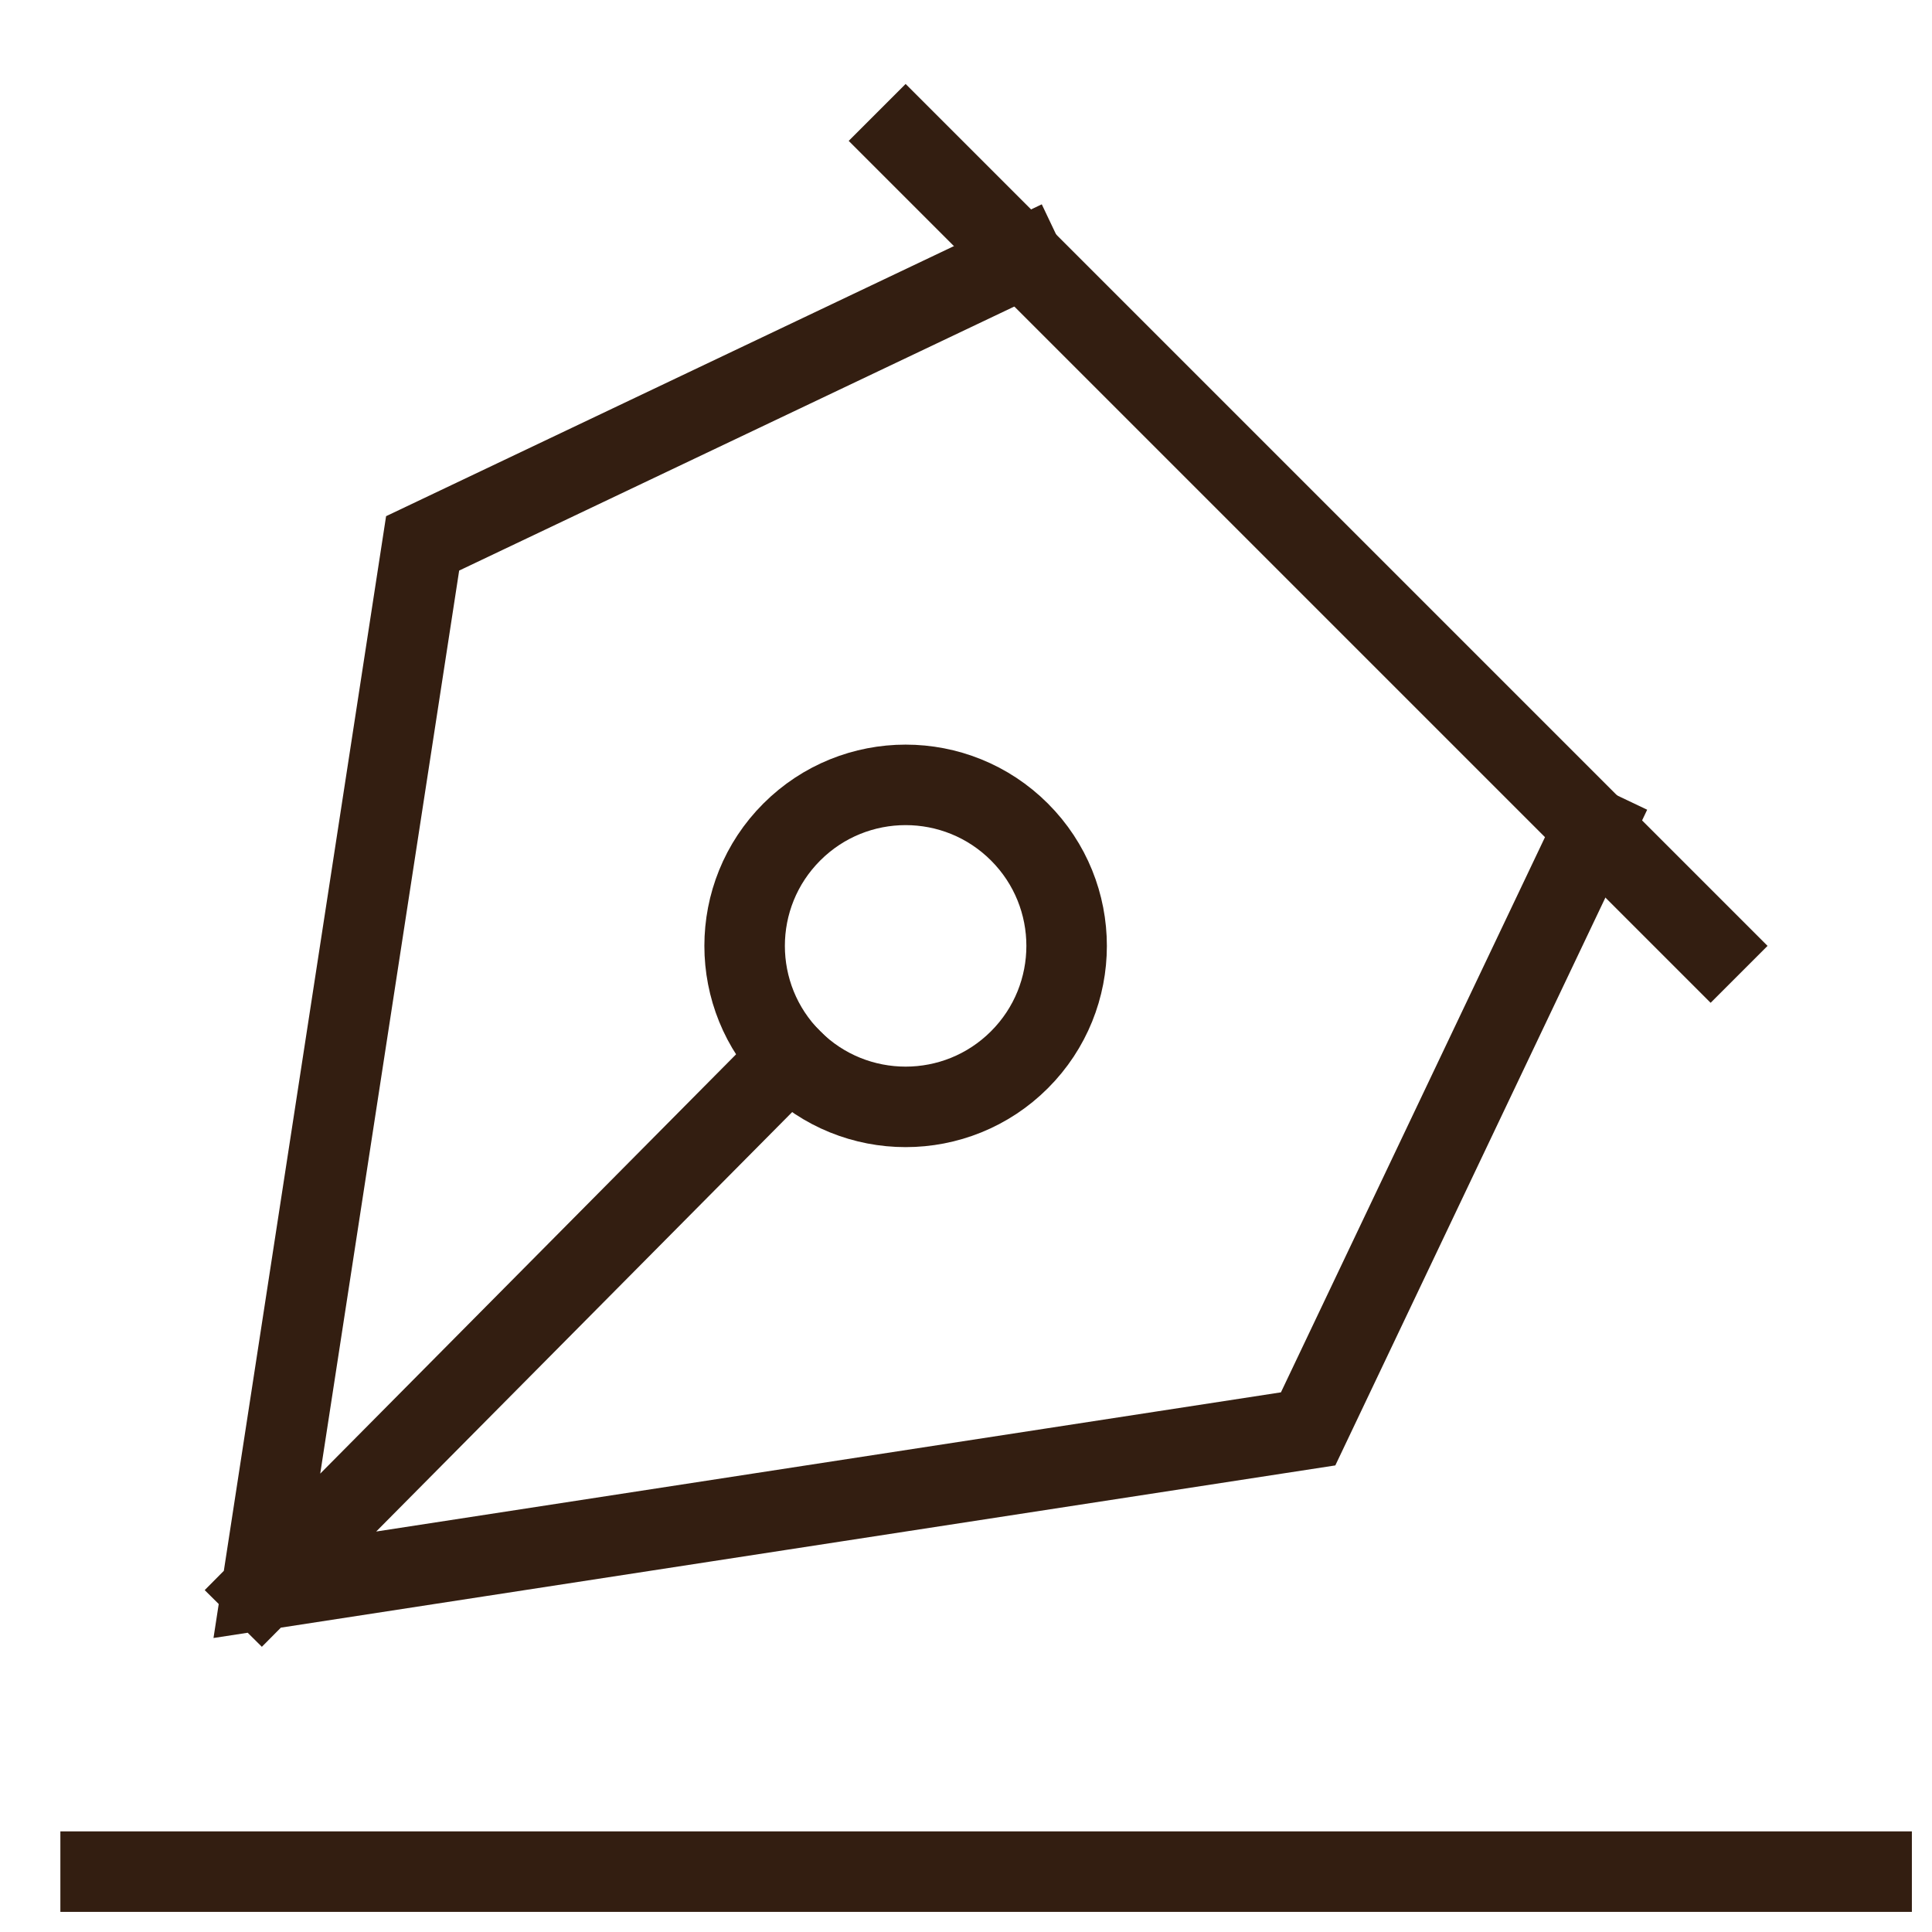 <svg xmlns="http://www.w3.org/2000/svg" viewBox="0 0 48 48">
    <g class="nc-icon-wrapper" stroke-linecap="square" stroke-width="2" transform="translate(.5 .5)" fill="none"
       stroke="#331e11" stroke-miterlimit="10">
        <path data-cap="butt" stroke-linecap="butt" d="M6 39l13.117-13.226M24.909 5.909L10 13 6 39l26-4 7.091-14.909"/>
        <circle transform="rotate(-45.001 22 23)" cx="22" cy="23" r="4"/>
        <path data-color="color-2" d="M2 46h44"/>
        <path d="M22 3l20 20"/>
    </g>
</svg>
